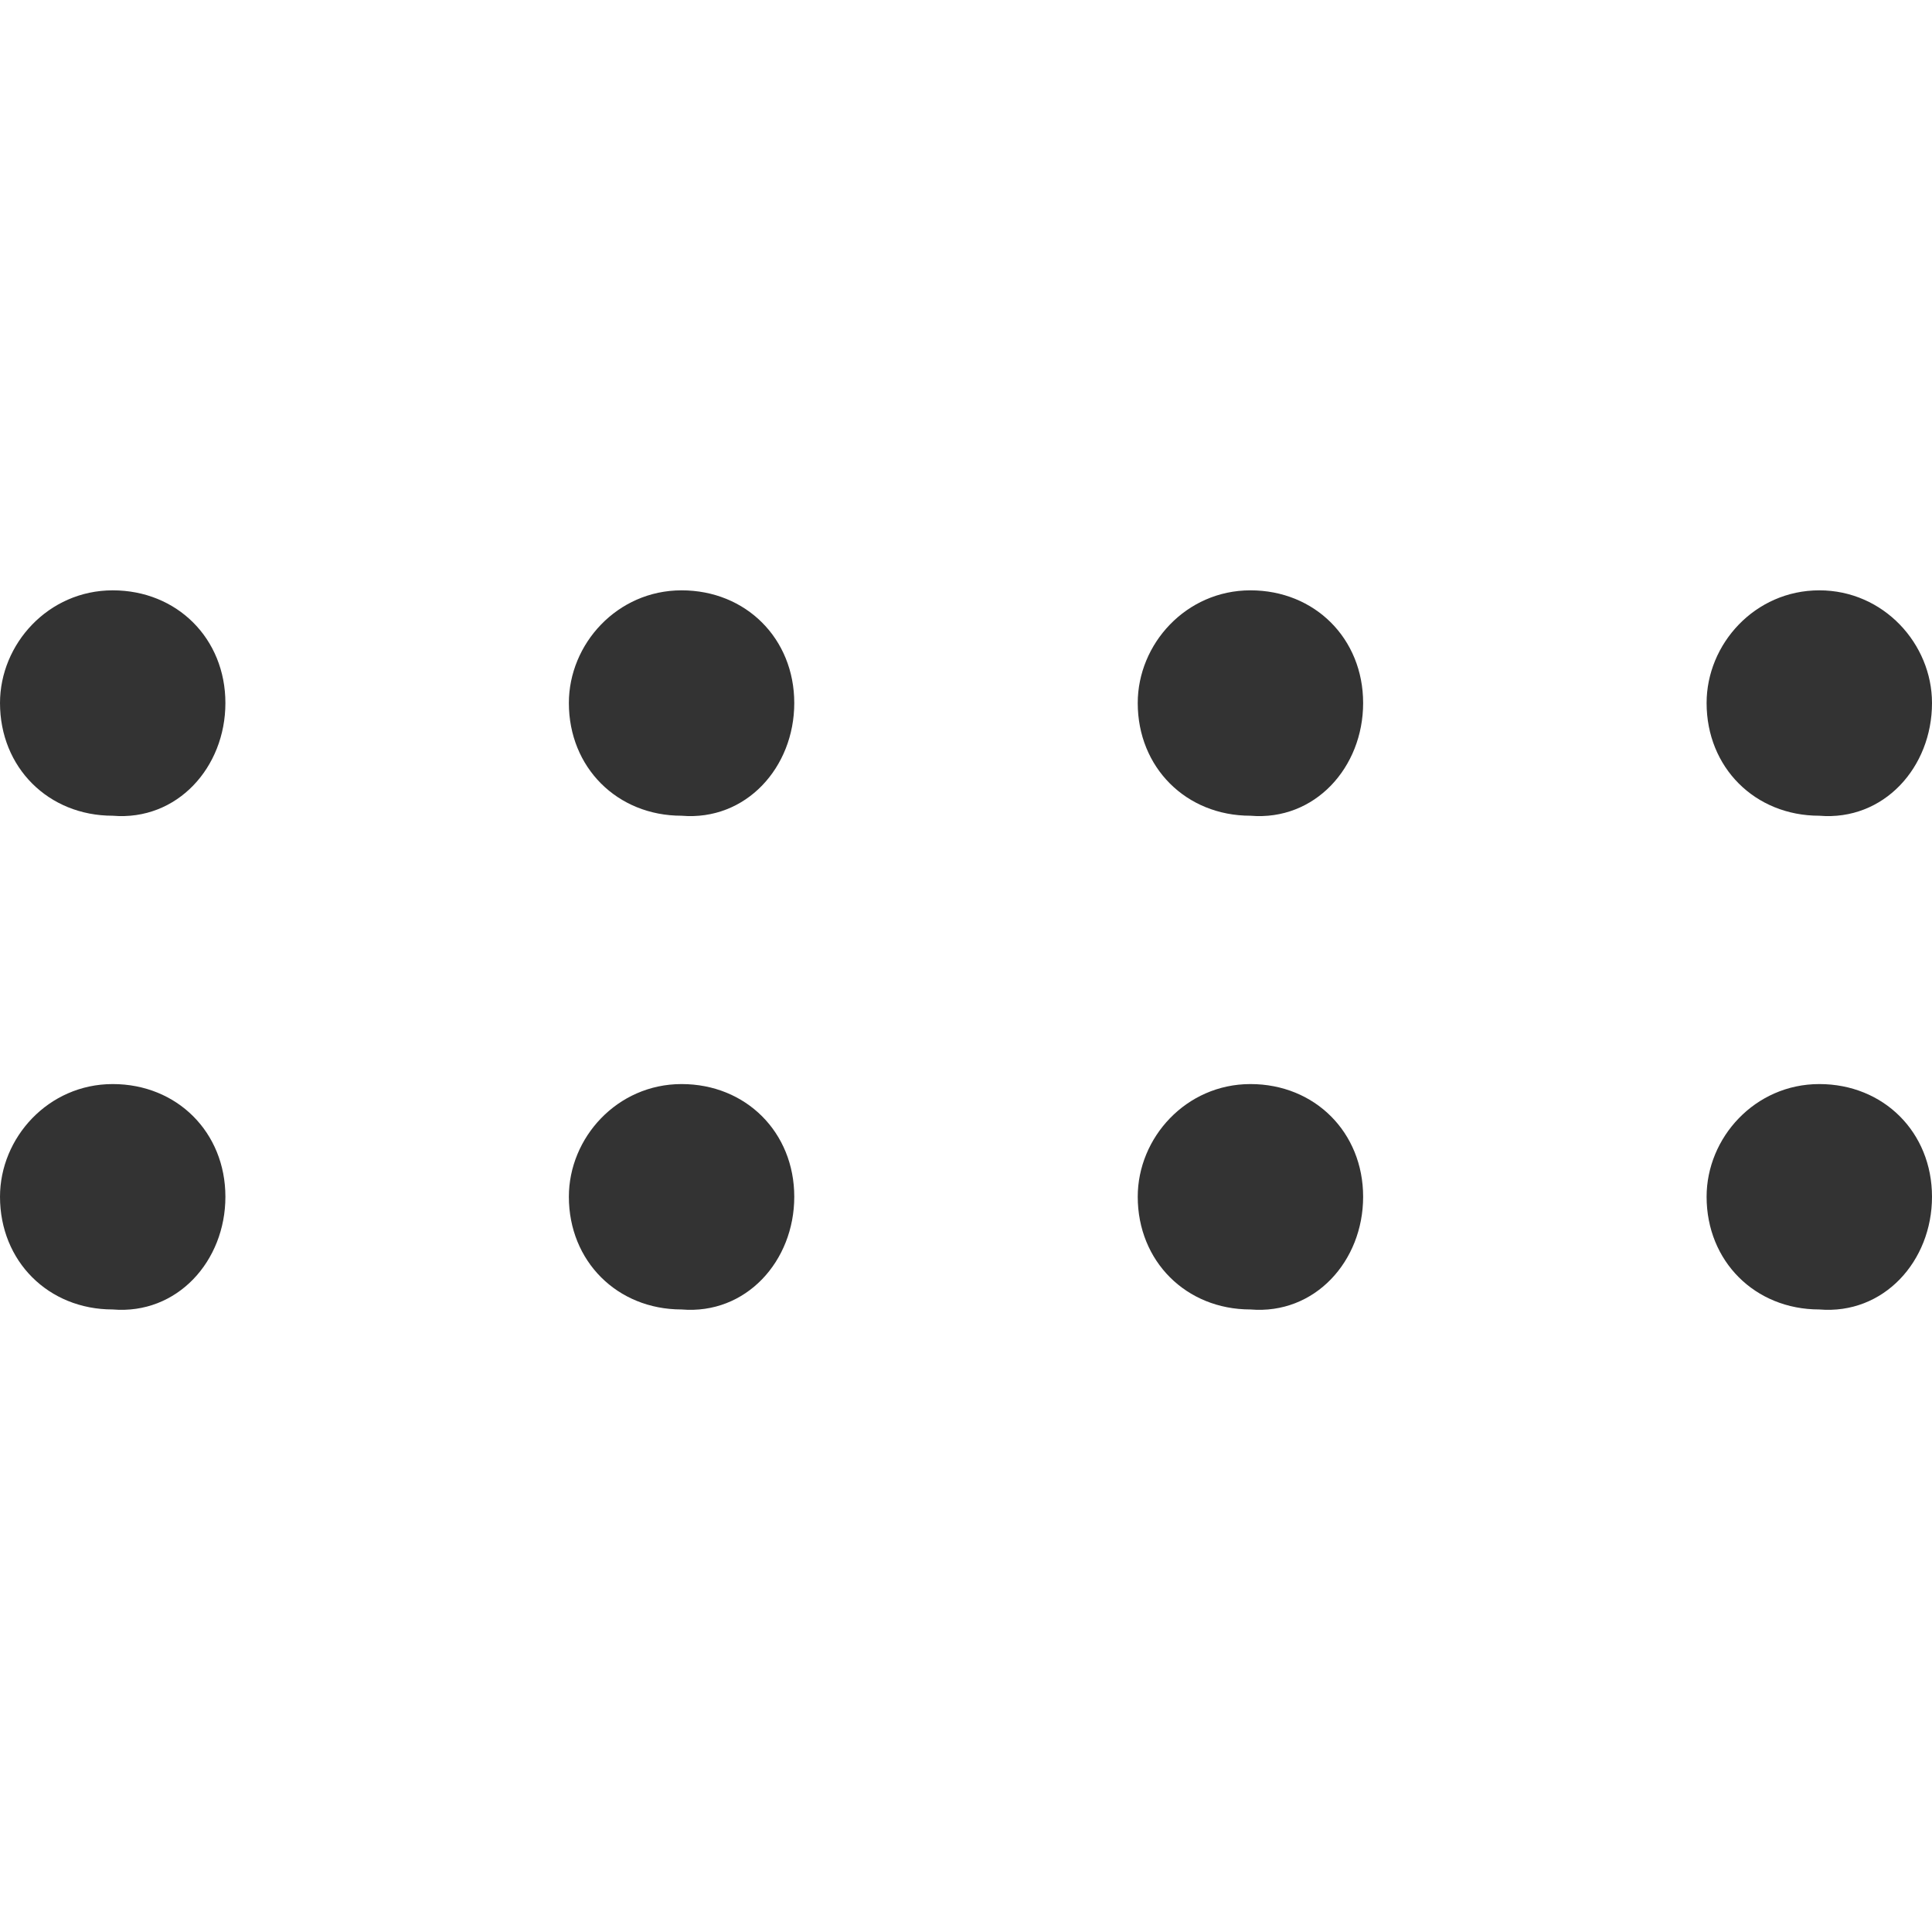 <?xml version="1.0" standalone="no"?><!DOCTYPE svg PUBLIC "-//W3C//DTD SVG 1.1//EN" "http://www.w3.org/Graphics/SVG/1.1/DTD/svg11.dtd"><svg t="1725504205704" class="icon" viewBox="0 0 1024 1024" version="1.1" xmlns="http://www.w3.org/2000/svg" p-id="7782" xmlns:xlink="http://www.w3.org/1999/xlink" width="200" height="200"><path d="M1024 634.311c0-34.133-25.6-59.734-59.733-59.733s-59.734 28.444-59.733 59.733c0 34.133 25.6 59.734 59.733 59.733 34.133 2.844 59.734-25.6 59.733-59.733zM722.489 634.311c0-34.133-25.6-59.734-59.733-59.733s-59.734 28.444-59.733 59.733c0 34.133 25.6 59.734 59.733 59.733 34.133 2.844 59.734-25.6 59.733-59.733zM420.978 634.311c0-34.133-25.6-59.734-59.733-59.733s-59.734 28.444-59.733 59.733c0 34.133 25.6 59.734 59.733 59.733 34.133 2.844 59.734-25.6 59.733-59.733 0-31.289 0 0 0 0zM119.467 634.311c0-34.133-25.6-59.734-59.733-59.733-34.133 0-59.734 28.444-59.733 59.733 0 34.133 25.6 59.734 59.733 59.733 34.133 2.844 59.734-25.6 59.733-59.733 0-31.289 0 0 0 0zM1024 372.622c0-31.289-25.6-59.734-59.733-59.733s-59.734 28.444-59.733 59.733c0 34.133 25.6 59.734 59.733 59.733 34.133 2.844 59.734-25.6 59.733-59.733zM722.489 372.622c0-34.133-25.6-59.734-59.733-59.733s-59.734 28.444-59.733 59.733c0 34.133 25.6 59.734 59.733 59.733 34.133 2.844 59.734-25.6 59.733-59.733zM420.978 372.622c0-34.133-25.6-59.734-59.733-59.733s-59.734 28.444-59.733 59.733c0 34.133 25.6 59.734 59.733 59.733 34.133 2.844 59.734-25.6 59.733-59.733zM119.467 372.622c0-34.133-25.6-59.734-59.733-59.733-34.133 0-59.734 28.444-59.733 59.733 0 34.133 25.6 59.734 59.733 59.733 34.133 2.844 59.734-25.6 59.733-59.733z" fill="#333333" p-id="7783"></path></svg>